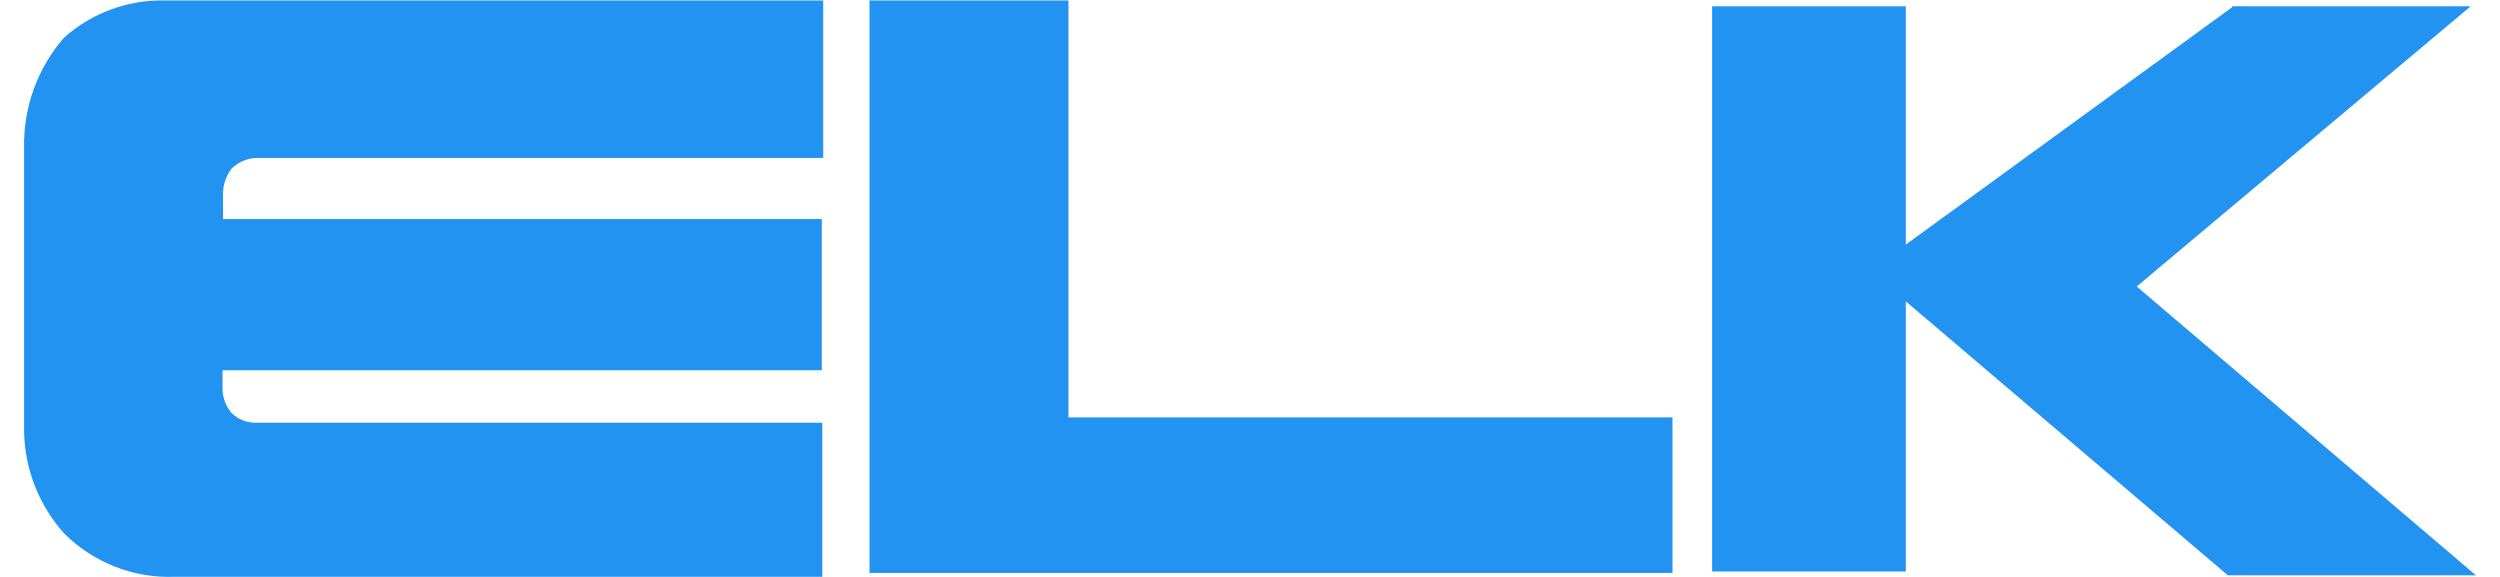<svg width="52" height="12" viewBox="0 0 52 12" fill="none" xmlns="http://www.w3.org/2000/svg">
<path fill-rule="evenodd" clip-rule="evenodd" d="M17.123 0.08V3.285H5.393C5.288 3.281 5.182 3.298 5.084 3.336C4.985 3.374 4.894 3.432 4.818 3.505C4.699 3.66 4.636 3.85 4.639 4.046V4.557H17.094V7.701H4.629V8.092C4.632 8.276 4.698 8.453 4.818 8.592C4.954 8.723 5.136 8.795 5.324 8.793H17.104V11.997H3.647C3.221 12.015 2.795 11.944 2.398 11.789C2 11.634 1.638 11.398 1.334 11.096C0.816 10.518 0.52 9.772 0.501 8.993V3.084C0.482 2.238 0.779 1.416 1.334 0.781C1.912 0.268 2.659 -0.007 3.428 0.01H17.123V0.08ZM18.116 0.01H22.224V8.682H34.788V11.917H18.086V0L18.116 0.01ZM46.429 0.13H51.391L44.444 5.959L51.5 11.967H46.34L39.641 6.269V11.887H35.612V0.13H39.641V5.087L46.429 0.15" fill="#2393F2"/>
</svg>
